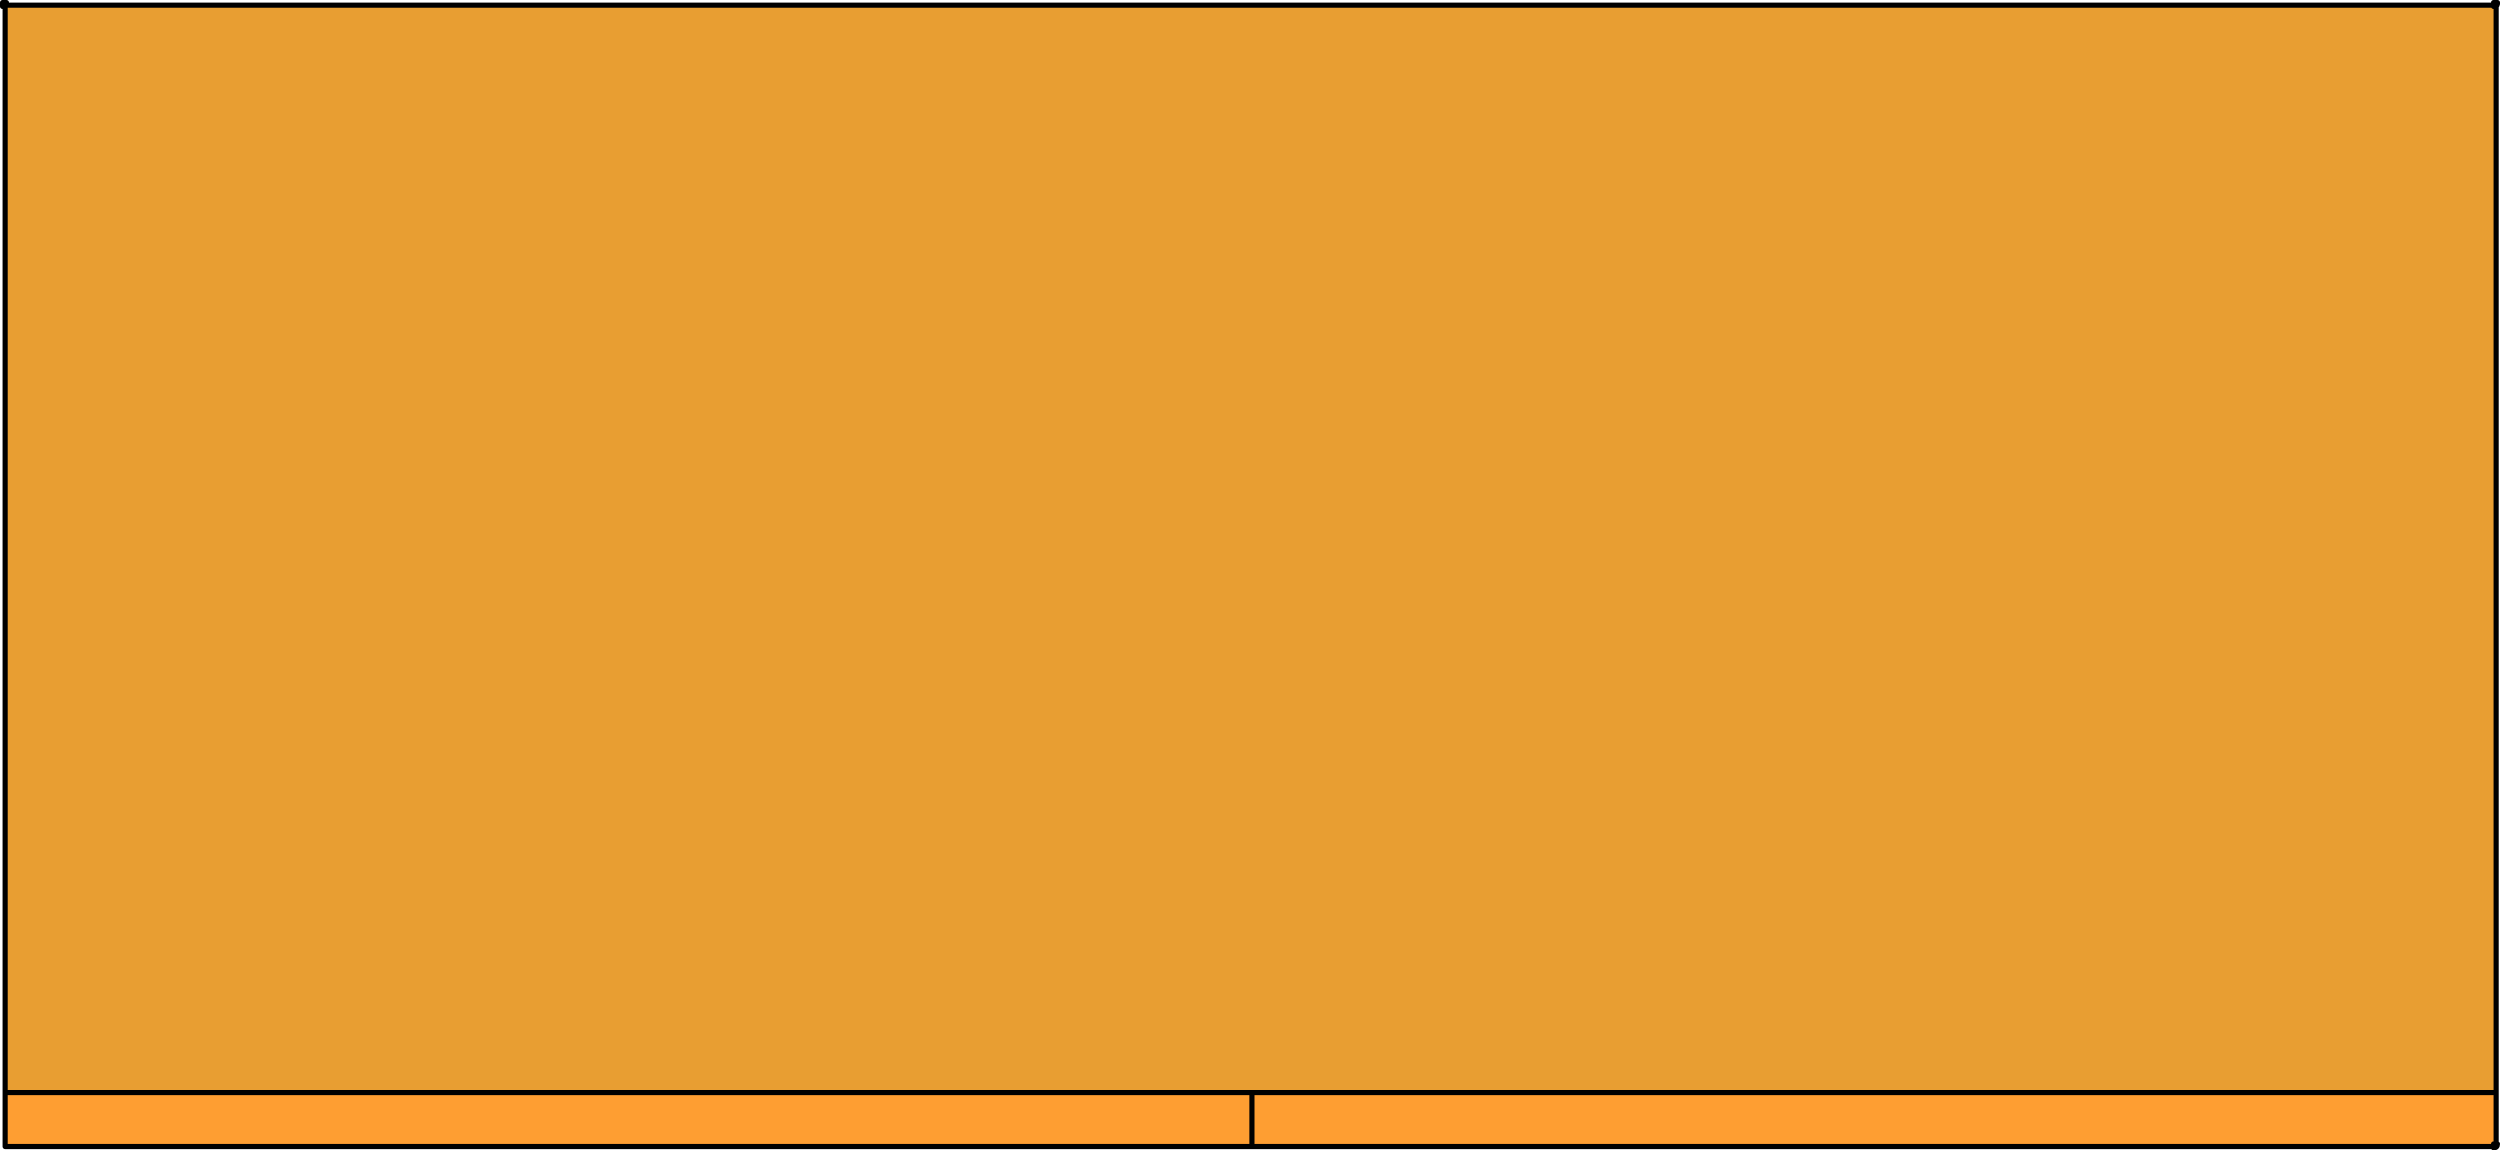 <?xml version="1.0" encoding="utf-8"?>
<!-- Generator: Adobe Illustrator 15.0.2, SVG Export Plug-In . SVG Version: 6.00 Build 0)  -->
<!DOCTYPE svg PUBLIC "-//W3C//DTD SVG 1.1//EN" "http://www.w3.org/Graphics/SVG/1.1/DTD/svg11.dtd">
<svg version="1.1" id="Layer_1" xmlns="http://www.w3.org/2000/svg" xmlns:xlink="http://www.w3.org/1999/xlink" x="0px" y="0px"
	 width="48.625px" height="22.375px" viewBox="0 0 48.625 22.375" enable-background="new 0 0 48.625 22.375" xml:space="preserve">
<polygon fill-rule="evenodd" clip-rule="evenodd" fill="#FE9E32" points="24.35,21.25 48.55,21.25 48.55,22.25 48.5,22.25 
	48.5,22.3 24.35,22.3 0.1,22.3 0.1,21.25 24.35,21.25 24.35,22.3 "/>
<polygon fill-rule="evenodd" clip-rule="evenodd" fill="#E89E32" points="48.55,21.25 24.35,21.25 0.1,21.25 0.1,0.1 48.5,0.1 
	48.5,0.125 48.55,0.125 "/>
<path fill-rule="evenodd" clip-rule="evenodd" fill="none" stroke="#000000" stroke-width="0.1" stroke-linecap="round" stroke-linejoin="round" stroke-miterlimit="3" d="
	M48.55,0.125V0.1c-0.012,0.017-0.028,0.025-0.05,0.025H48.55z M48.5,0.1V0.05h0.075v0.025c-0.002,0.018-0.011,0.035-0.025,0.05
	V21.25v1h0.025c0,0.05-0.025,0.075-0.075,0.075V22.3H24.35H0.1v-1.05V0.1C0.095,0.116,0.079,0.125,0.05,0.125V0.05h0.075
	c0,0.021-0.008,0.038-0.025,0.05H48.5z M48.55,0.1H48.5v0.025 M48.575,0.075L48.55,0.1 M48.5,22.3v-0.05h0.05v0.05H48.5z
	 M24.35,22.3v-1.05H0.1 M24.35,21.25h24.2"/>
</svg>
